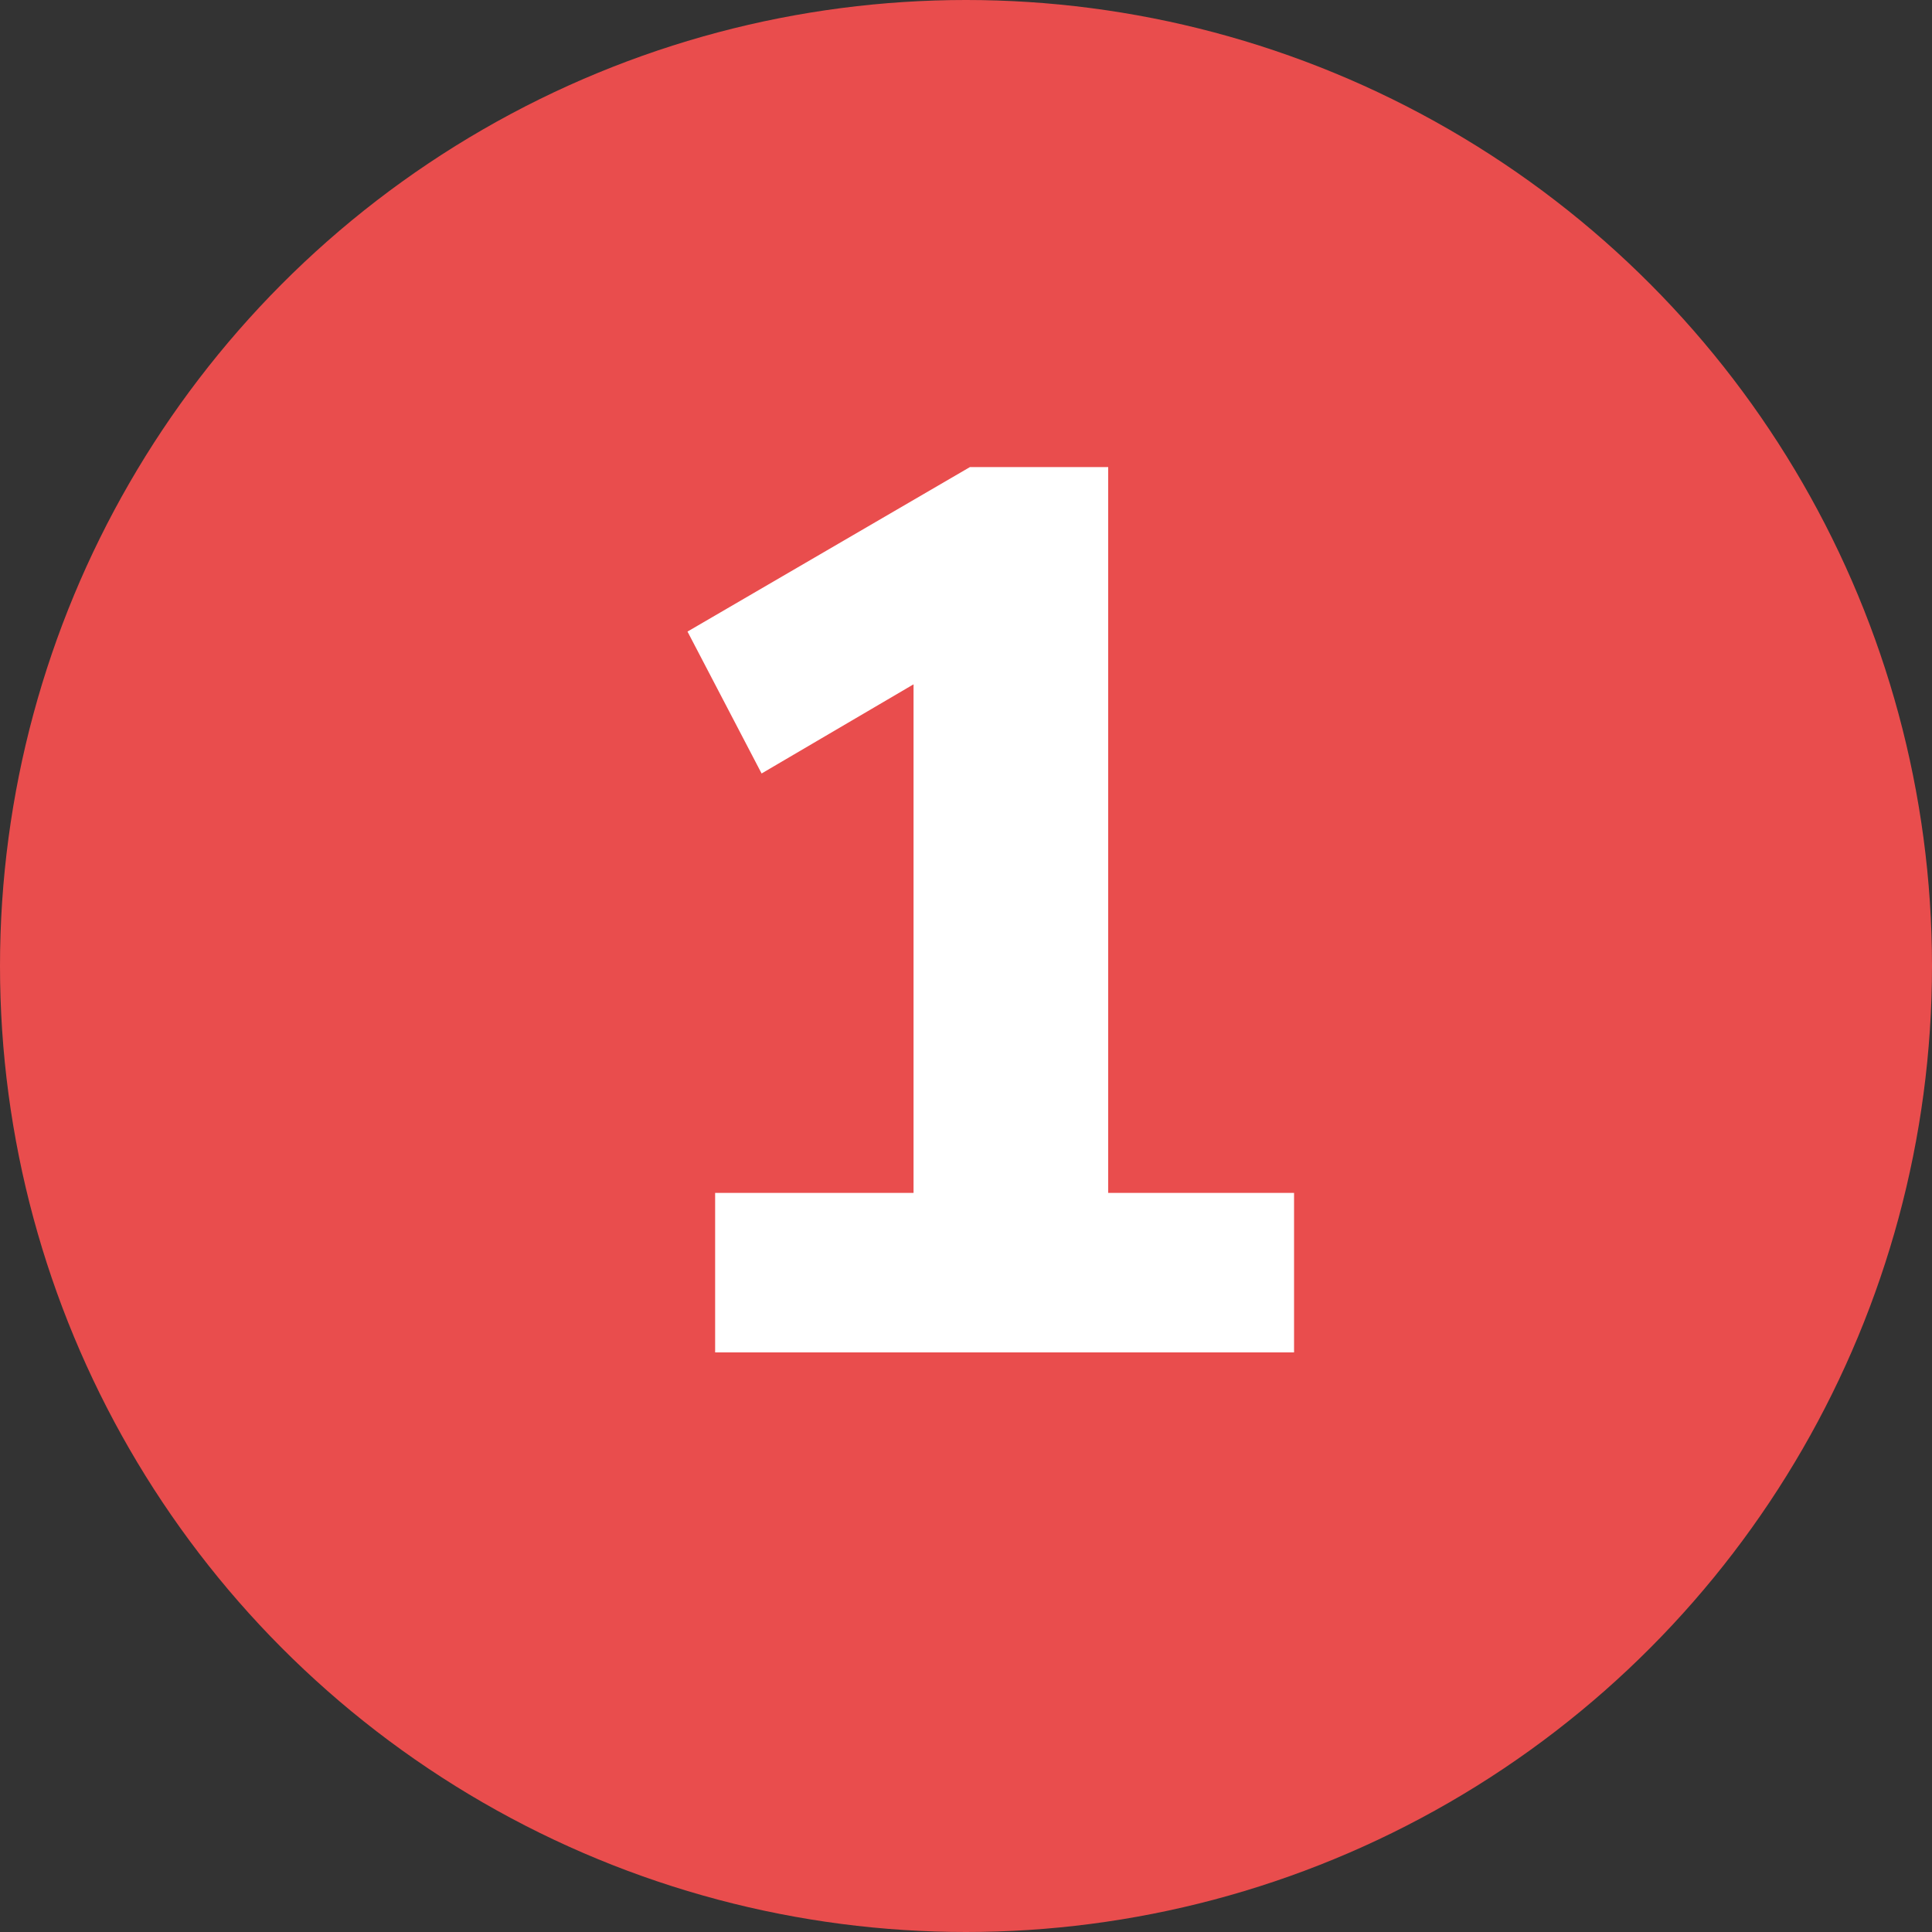 <svg width="20" height="20" viewBox="0 0 20 20" fill="none" xmlns="http://www.w3.org/2000/svg">
<rect x="0" y="0" width="20" height="20" fill="#333333" stroke="none"/>
<circle cx="10" cy="10" r="10" fill="#E94D4D"/>
<path d="M7.403 14V12.349H9.457V7.084L7.884 8.007L7.117 6.538L10.041 4.835H11.472V12.349H13.396V14H7.403Z" fill="white"/>
</svg>
